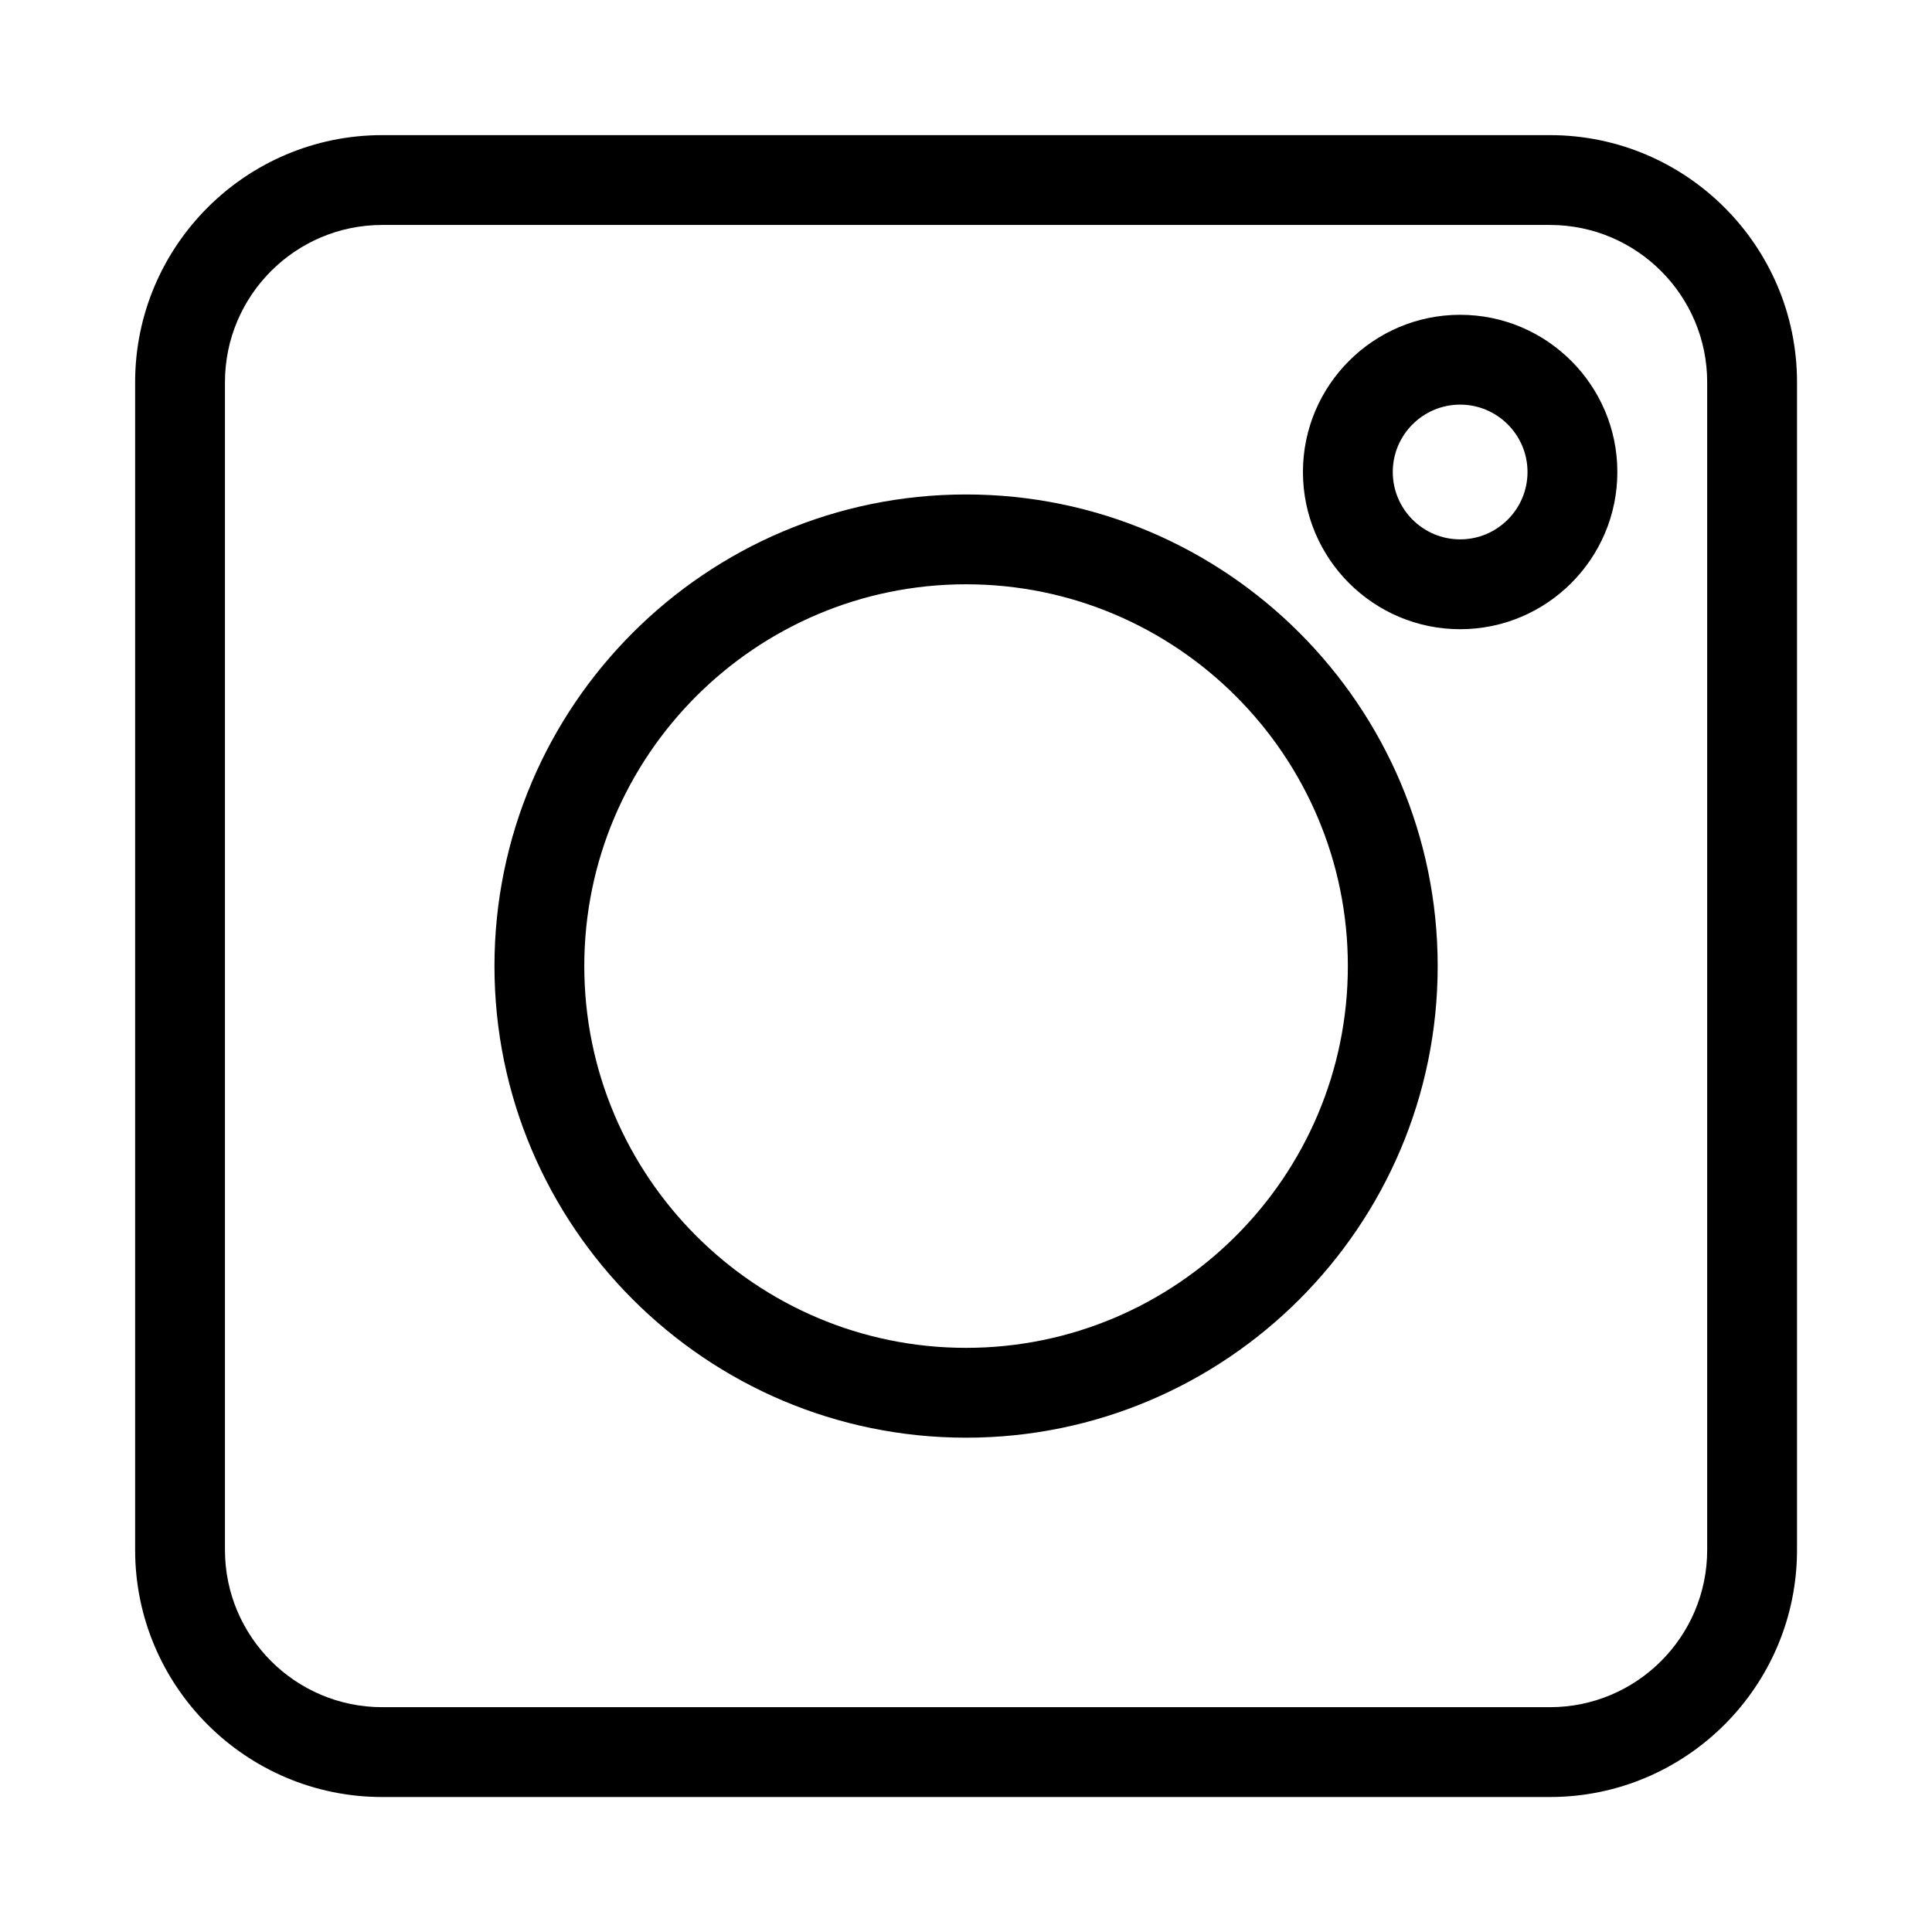 <svg xmlns="http://www.w3.org/2000/svg" xmlns:xlink="http://www.w3.org/1999/xlink" width="1080" zoomAndPan="magnify" viewBox="0 0 810 810" height="1080" preserveAspectRatio="xMidYMid meet" version="1.0"><defs><clipPath id="1a4091338c"><path d="M 56.656 56.656 L 753.406 56.656 L 753.406 753.406 L 56.656 753.406 Z M 56.656 56.656 " clip-rule="nonzero"/></clipPath></defs><rect x="-81" width="972" fill="#ffffff" y="-81" height="972" fill-opacity="1"/><rect x="-81" width="972" fill="#ffffff" y="-81" height="972" fill-opacity="1"/><g clip-path="url(#1a4091338c)"><path fill="#000000" d="M 649.832 753.406 L 160.227 753.406 C 103.117 753.406 56.656 706.941 56.656 649.832 L 56.656 160.227 C 56.656 103.117 103.117 56.656 160.227 56.656 L 649.832 56.656 C 706.941 56.656 753.406 103.117 753.406 160.227 L 753.406 649.832 C 753.406 706.941 706.941 753.406 649.832 753.406 Z M 160.227 94.316 C 123.883 94.316 94.316 123.883 94.316 160.227 L 94.316 649.832 C 94.316 686.176 123.883 715.742 160.227 715.742 L 649.832 715.742 C 686.176 715.742 715.742 686.176 715.742 649.832 L 715.742 160.227 C 715.742 123.883 686.176 94.316 649.832 94.316 Z M 160.227 94.316 " fill-opacity="1" fill-rule="nonzero"/></g><path fill="#000000" d="M 405.031 602.758 C 296.004 602.758 207.305 514.055 207.305 405.031 C 207.305 296.004 296.004 207.305 405.031 207.305 C 514.055 207.305 602.758 296.004 602.758 405.031 C 602.758 514.055 514.055 602.758 405.031 602.758 Z M 405.031 244.965 C 316.77 244.965 244.965 316.77 244.965 405.031 C 244.965 493.289 316.77 565.094 405.031 565.094 C 493.289 565.094 565.094 493.289 565.094 405.031 C 565.094 316.77 493.289 244.965 405.031 244.965 Z M 405.031 244.965 " fill-opacity="1" fill-rule="nonzero"/><path fill="#000000" d="M 612.172 263.797 C 575.828 263.797 546.262 234.23 546.262 197.887 C 546.262 161.547 575.828 131.98 612.172 131.98 C 648.516 131.98 678.082 161.547 678.082 197.887 C 678.082 234.23 648.516 263.797 612.172 263.797 Z M 612.172 169.641 C 596.598 169.641 583.926 182.312 583.926 197.887 C 583.926 213.465 596.598 226.133 612.172 226.133 C 627.746 226.133 640.418 213.465 640.418 197.887 C 640.418 182.312 627.746 169.641 612.172 169.641 Z M 612.172 169.641 " fill-opacity="1" fill-rule="nonzero"/></svg>